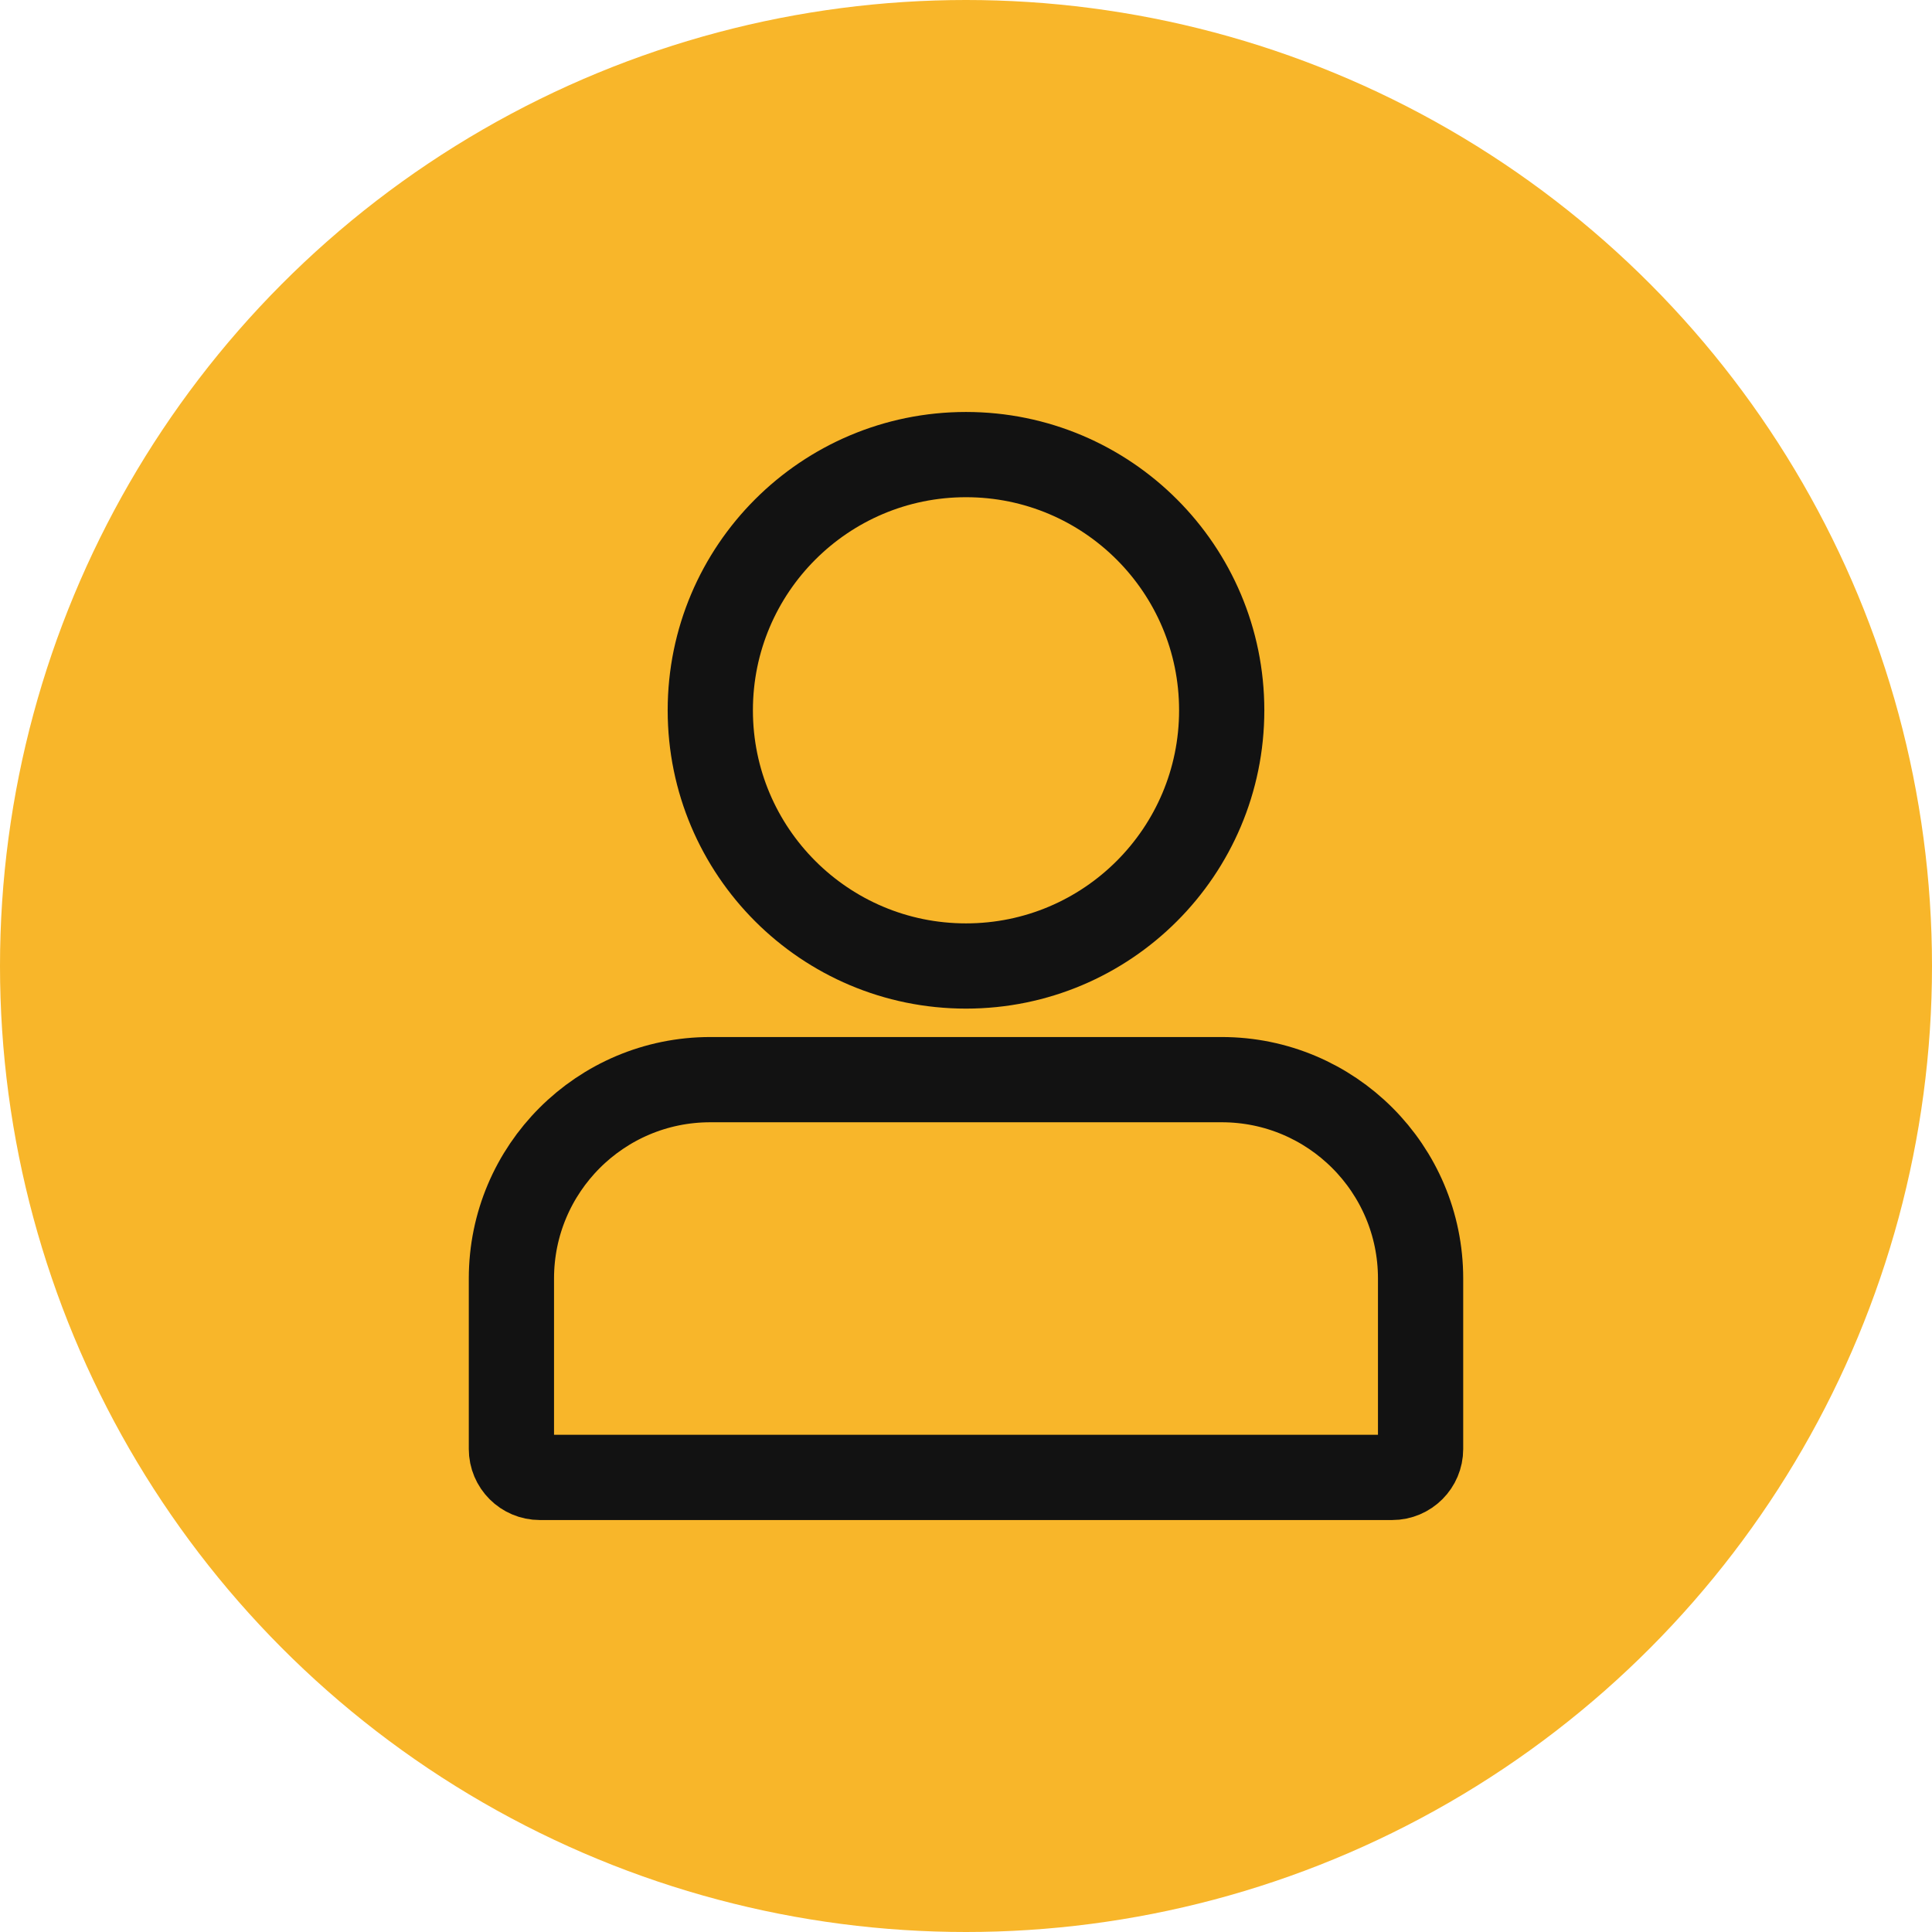 <?xml version="1.0" encoding="UTF-8"?>
<svg width="68px" height="68px" viewBox="0 0 68 68" version="1.1" xmlns="http://www.w3.org/2000/svg" xmlns:xlink="http://www.w3.org/1999/xlink">
    <title>icon_users</title>
    <g id="页面-1" stroke="none" stroke-width="1" fill="none" fill-rule="evenodd">
        <g id="nutbox-HOME-2" transform="translate(-342, -1310)">
            <g id="编组-5" transform="translate(214, 1040)">
                <g id="编组-19备份-2" transform="translate(0, 176)">
                    <g id="编组" transform="translate(76.5, 94)">
                        <g id="icon_users" transform="translate(51.5, 0)">
                            <circle id="椭圆形" fill="#F8B62A" cx="34" cy="34" r="34"></circle>
                            <circle id="椭圆形" stroke="#121212" stroke-width="3" cx="34" cy="25" r="9"></circle>
                            <path d="M25,38 L43,38 C46.866,38 50,41.134 50,45 L50,51 C50,51.552 49.552,52 49,52 L19,52 C18.448,52 18,51.552 18,51 L18,45 C18,41.134 21.134,38 25,38 Z" id="形状结合" stroke="#121212" stroke-width="3"></path>
                        </g>
                    </g>
                </g>
            </g>
        </g>
    </g>
</svg>